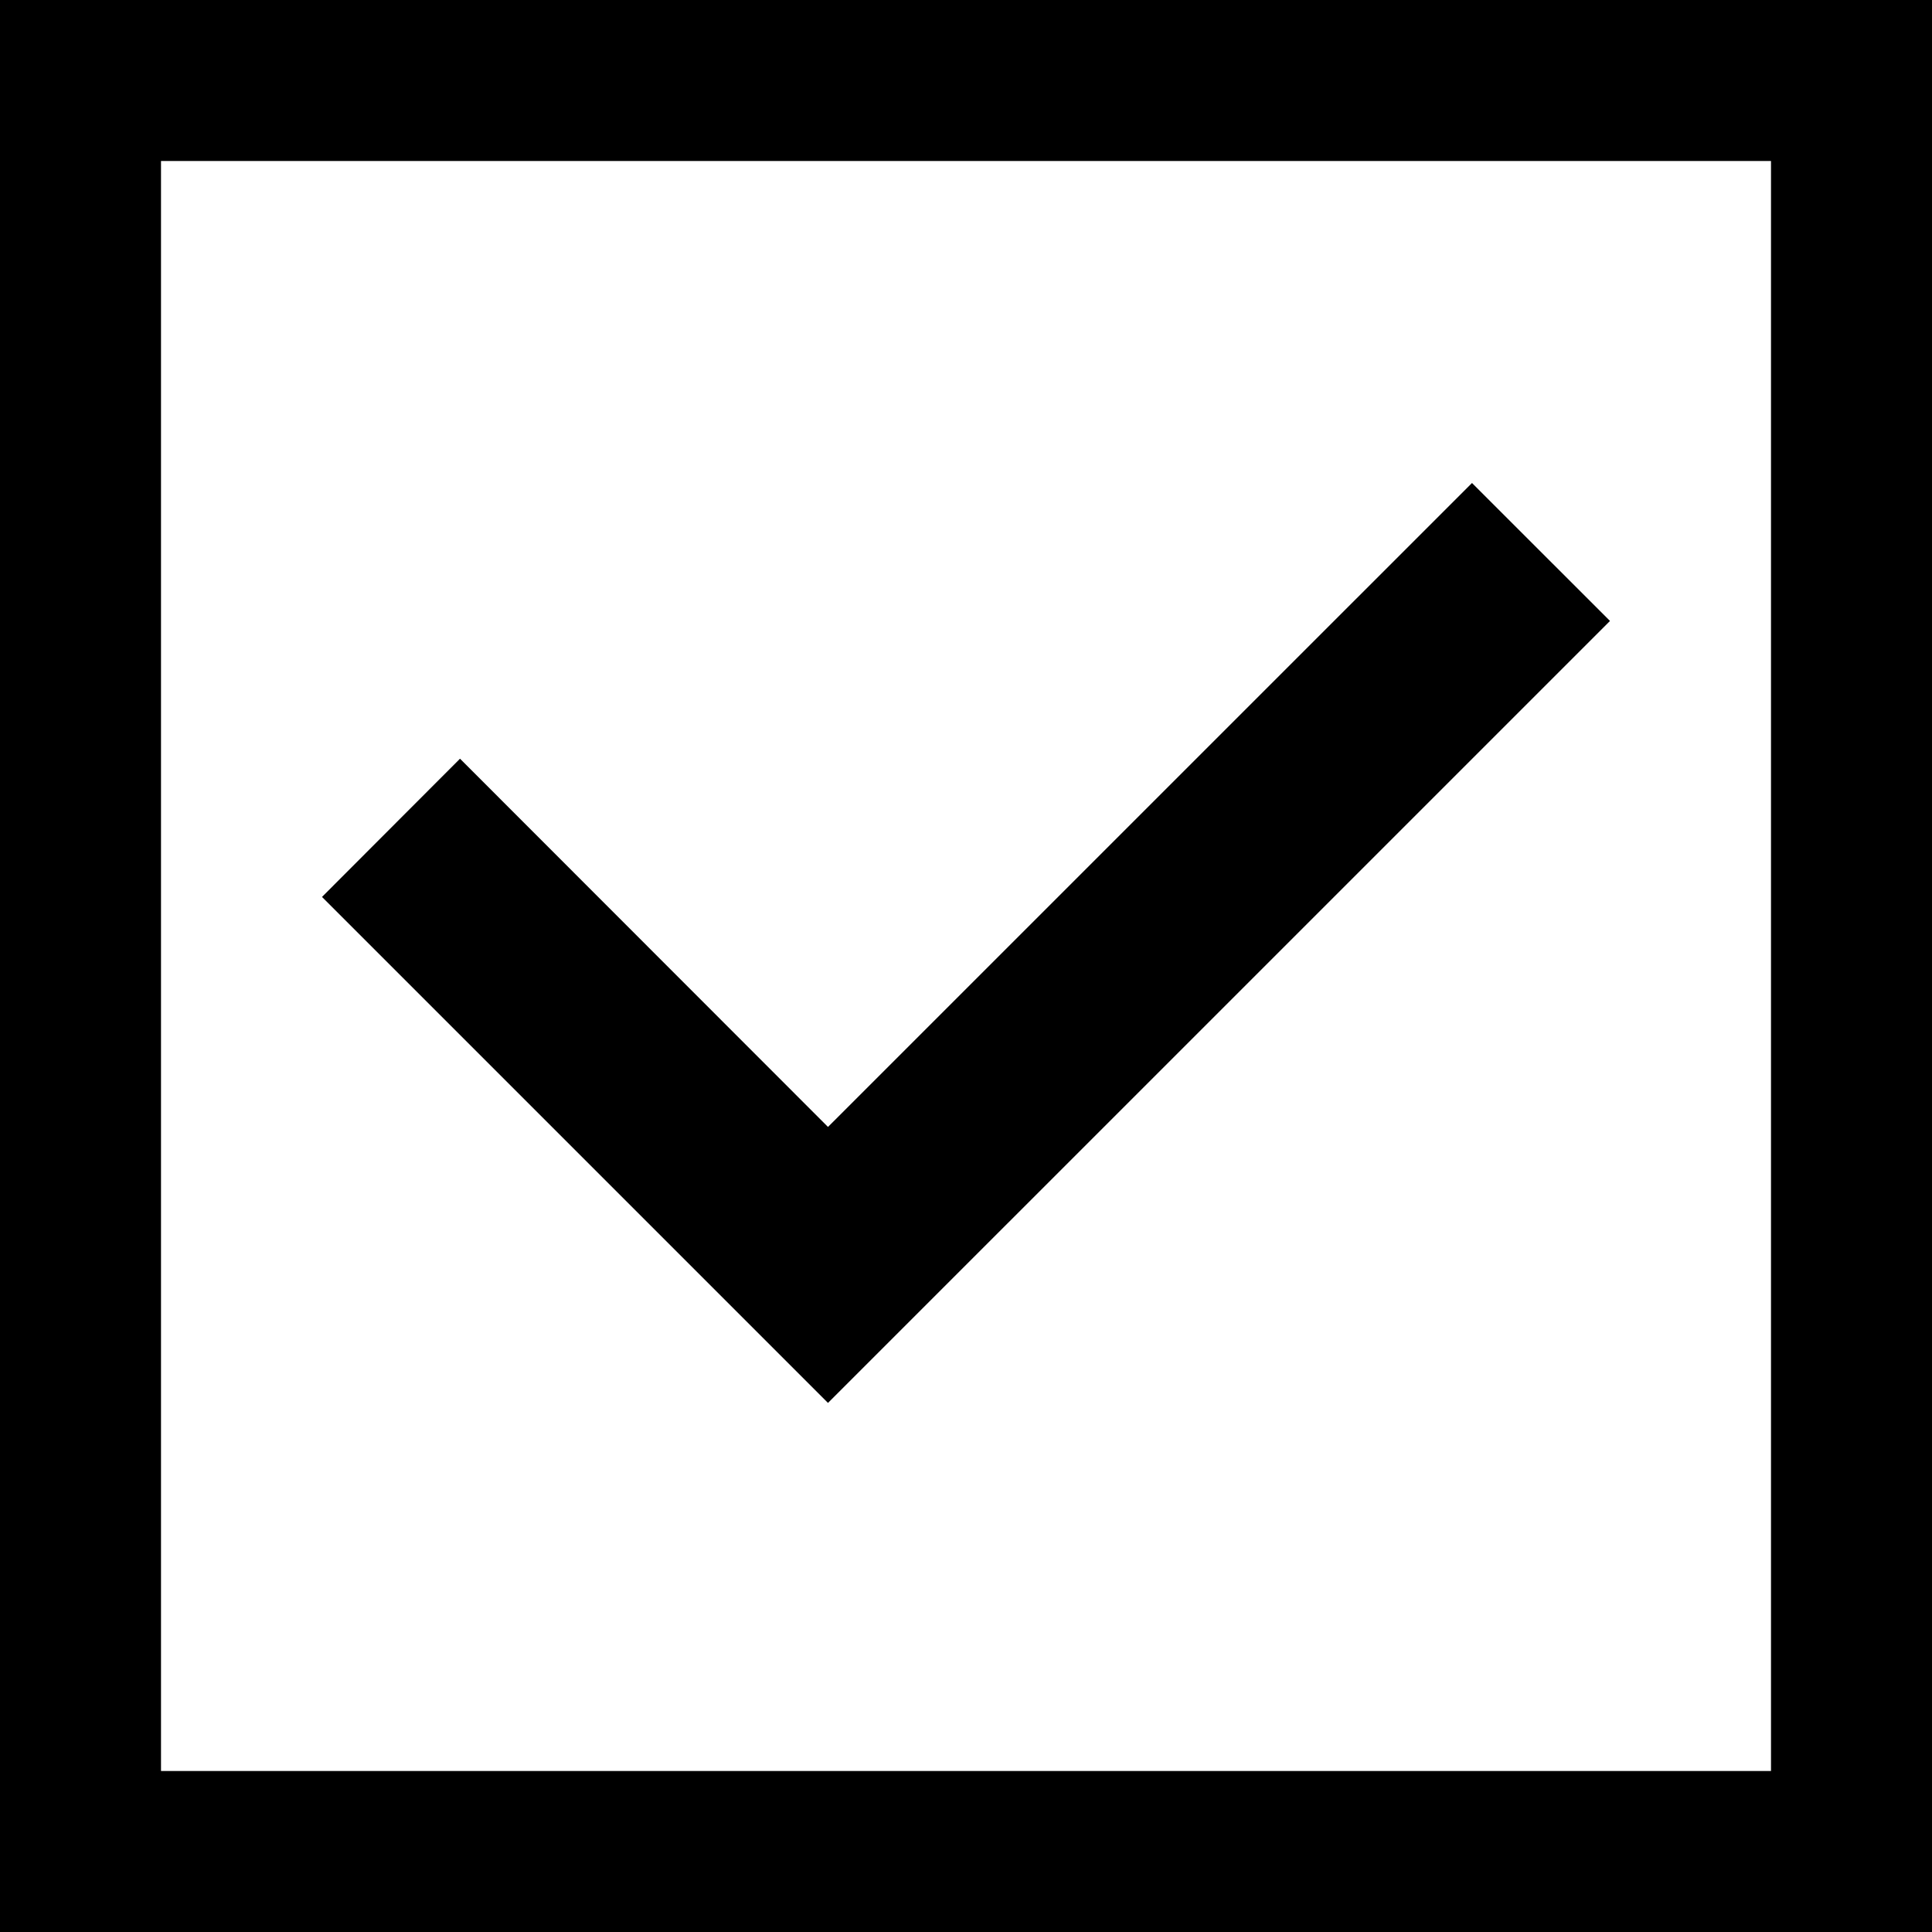 <svg width="60" height="60" viewBox="0 0 60 60" fill="none" xmlns="http://www.w3.org/2000/svg">
<path d="M25.714 43.569L50 19.284L45.714 15L25.714 34.998L14.286 23.562L10 27.855L25.714 43.569Z" fill="black"/>
<rect x="2.5" y="2.5" width="55" height="55" stroke="black" stroke-width="5"/>
</svg>
